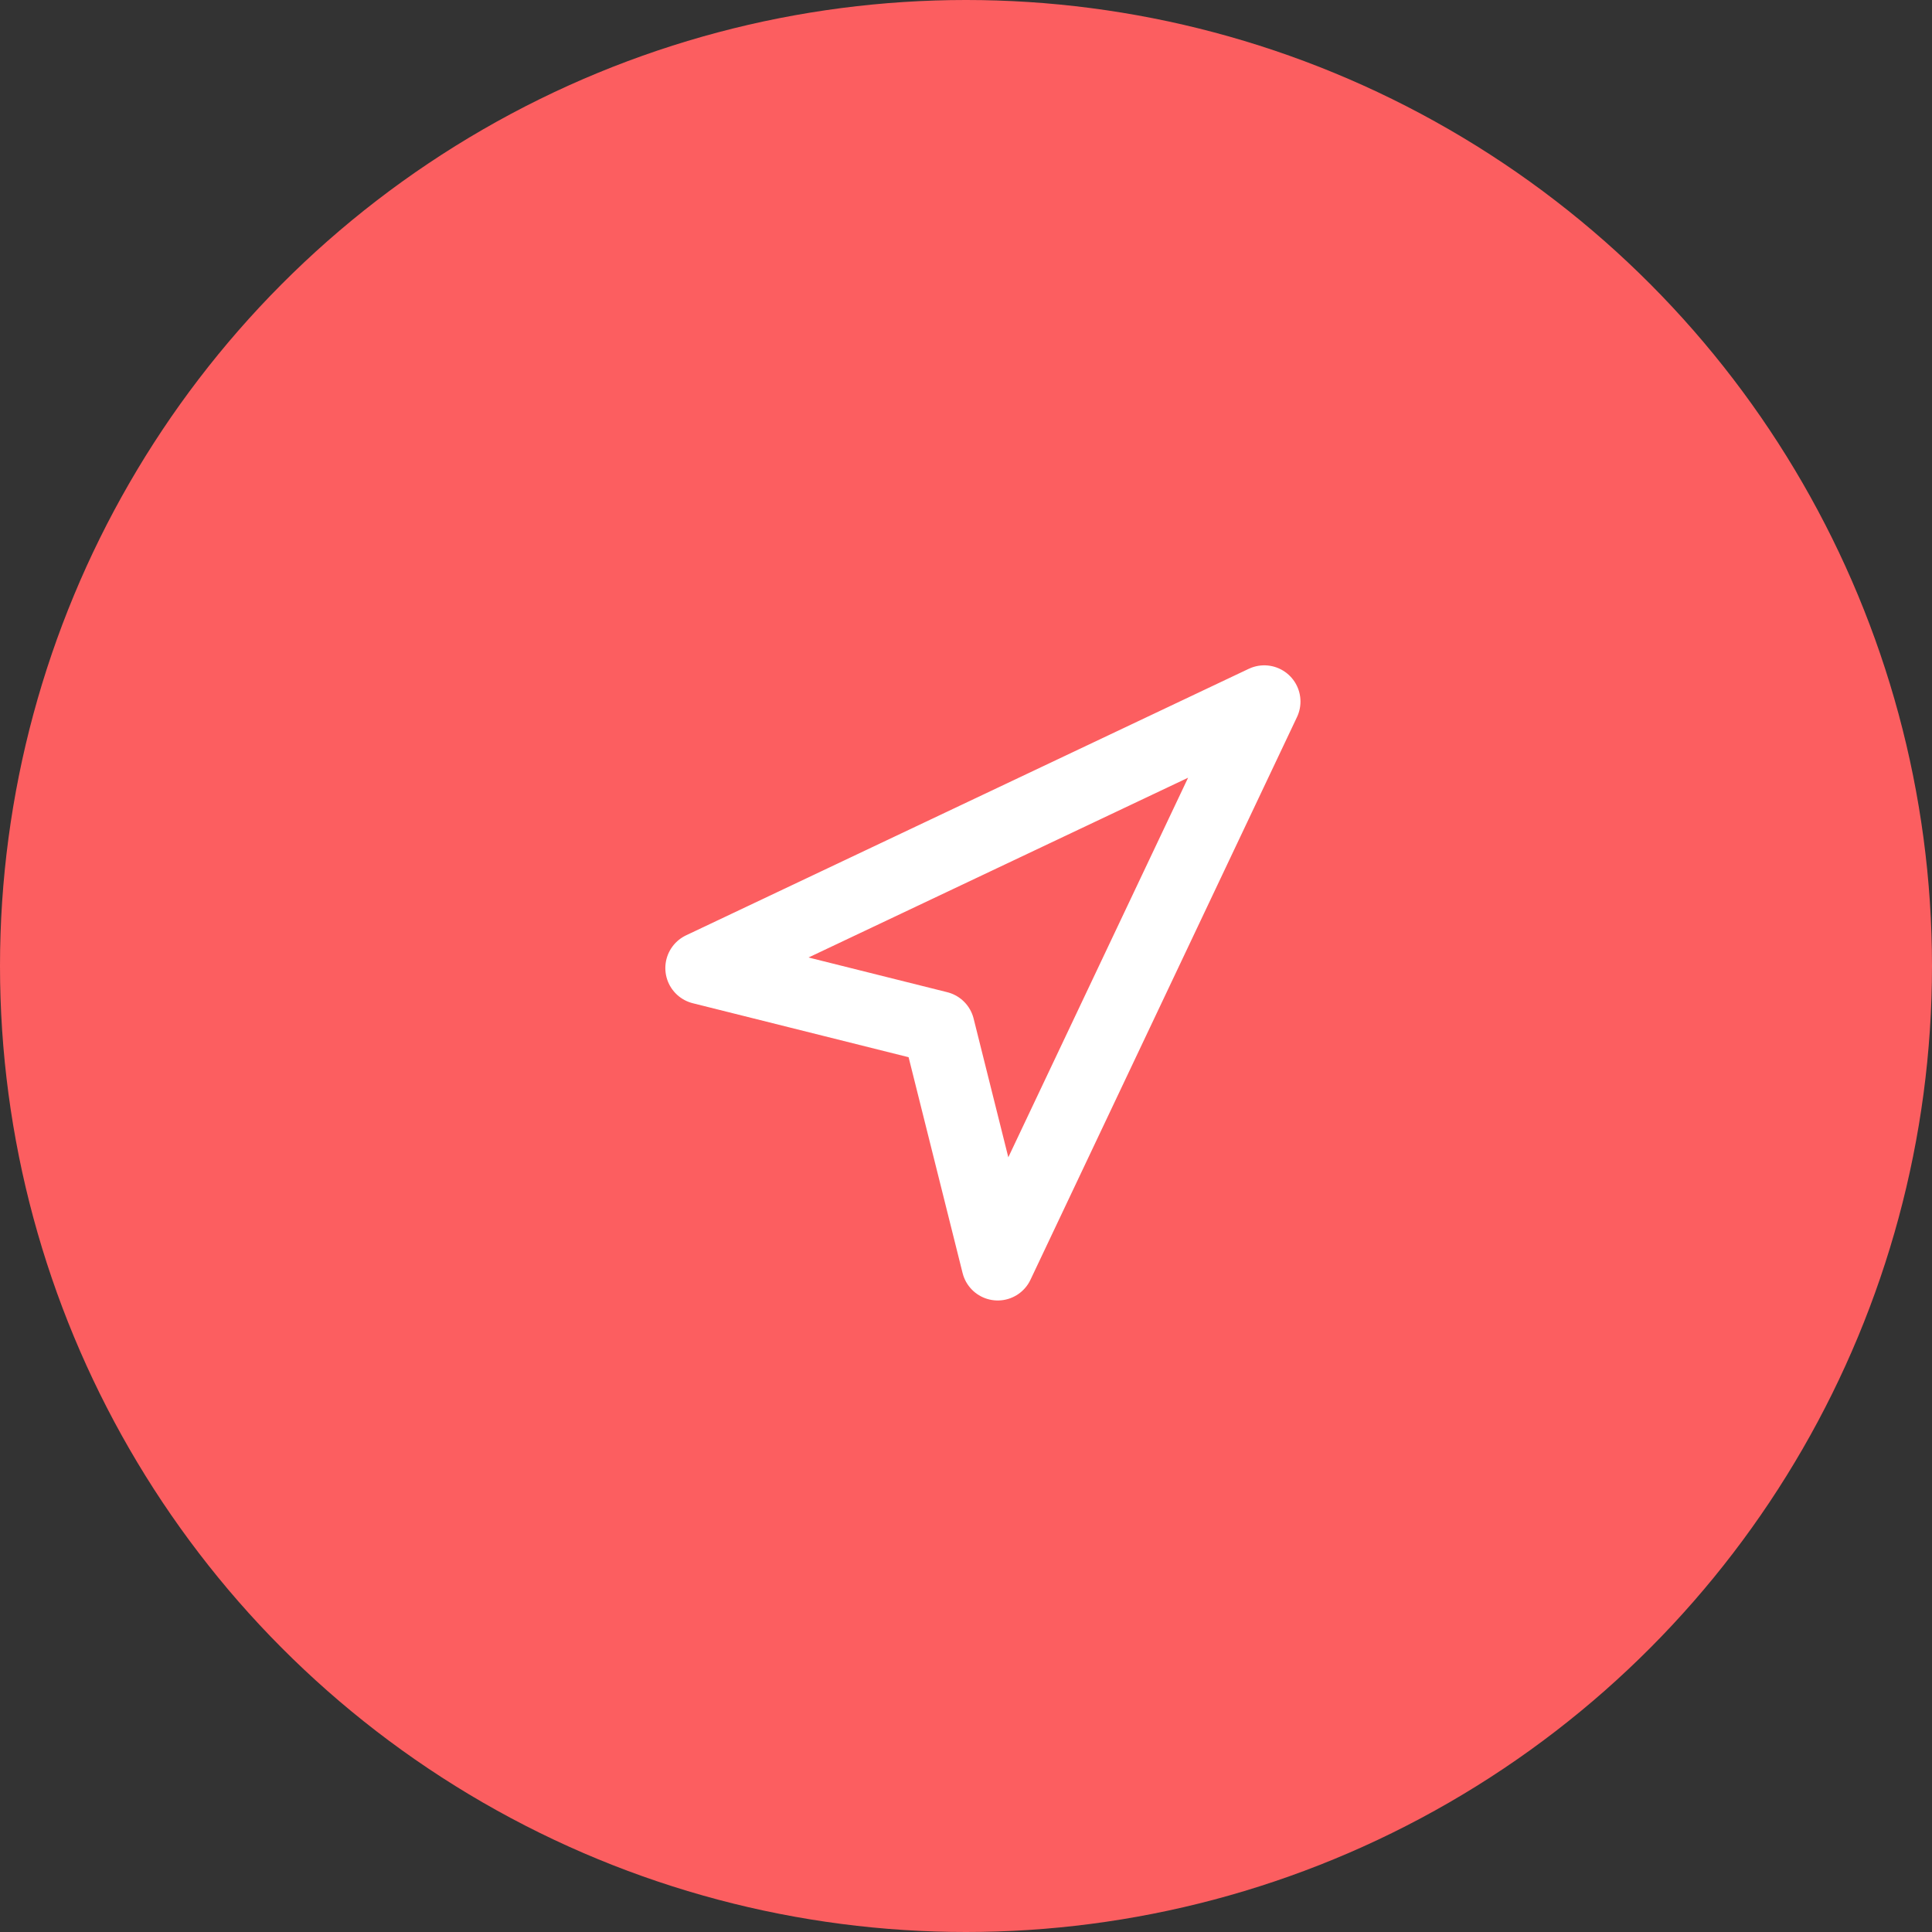<svg id="Group_12473" data-name="Group 12473" xmlns="http://www.w3.org/2000/svg" width="40" height="40" viewBox="0 0 40 40">
  <rect x="0" y="0" width="40" height="40" fill="#333333" stroke="none"/>
  <circle id="Ellipse_46" data-name="Ellipse 46" cx="20" cy="20" r="20" fill="#fc5e60"/>
  <path id="Icon_feather-navigation" data-name="Icon feather-navigation" d="M4.5,8.518,16.15,3,10.632,14.65,9.405,9.745Z" transform="translate(10.025 11.525)" fill="none" stroke="#fff" stroke-linecap="round" stroke-linejoin="round" stroke-width="1.5"/>
</svg>
